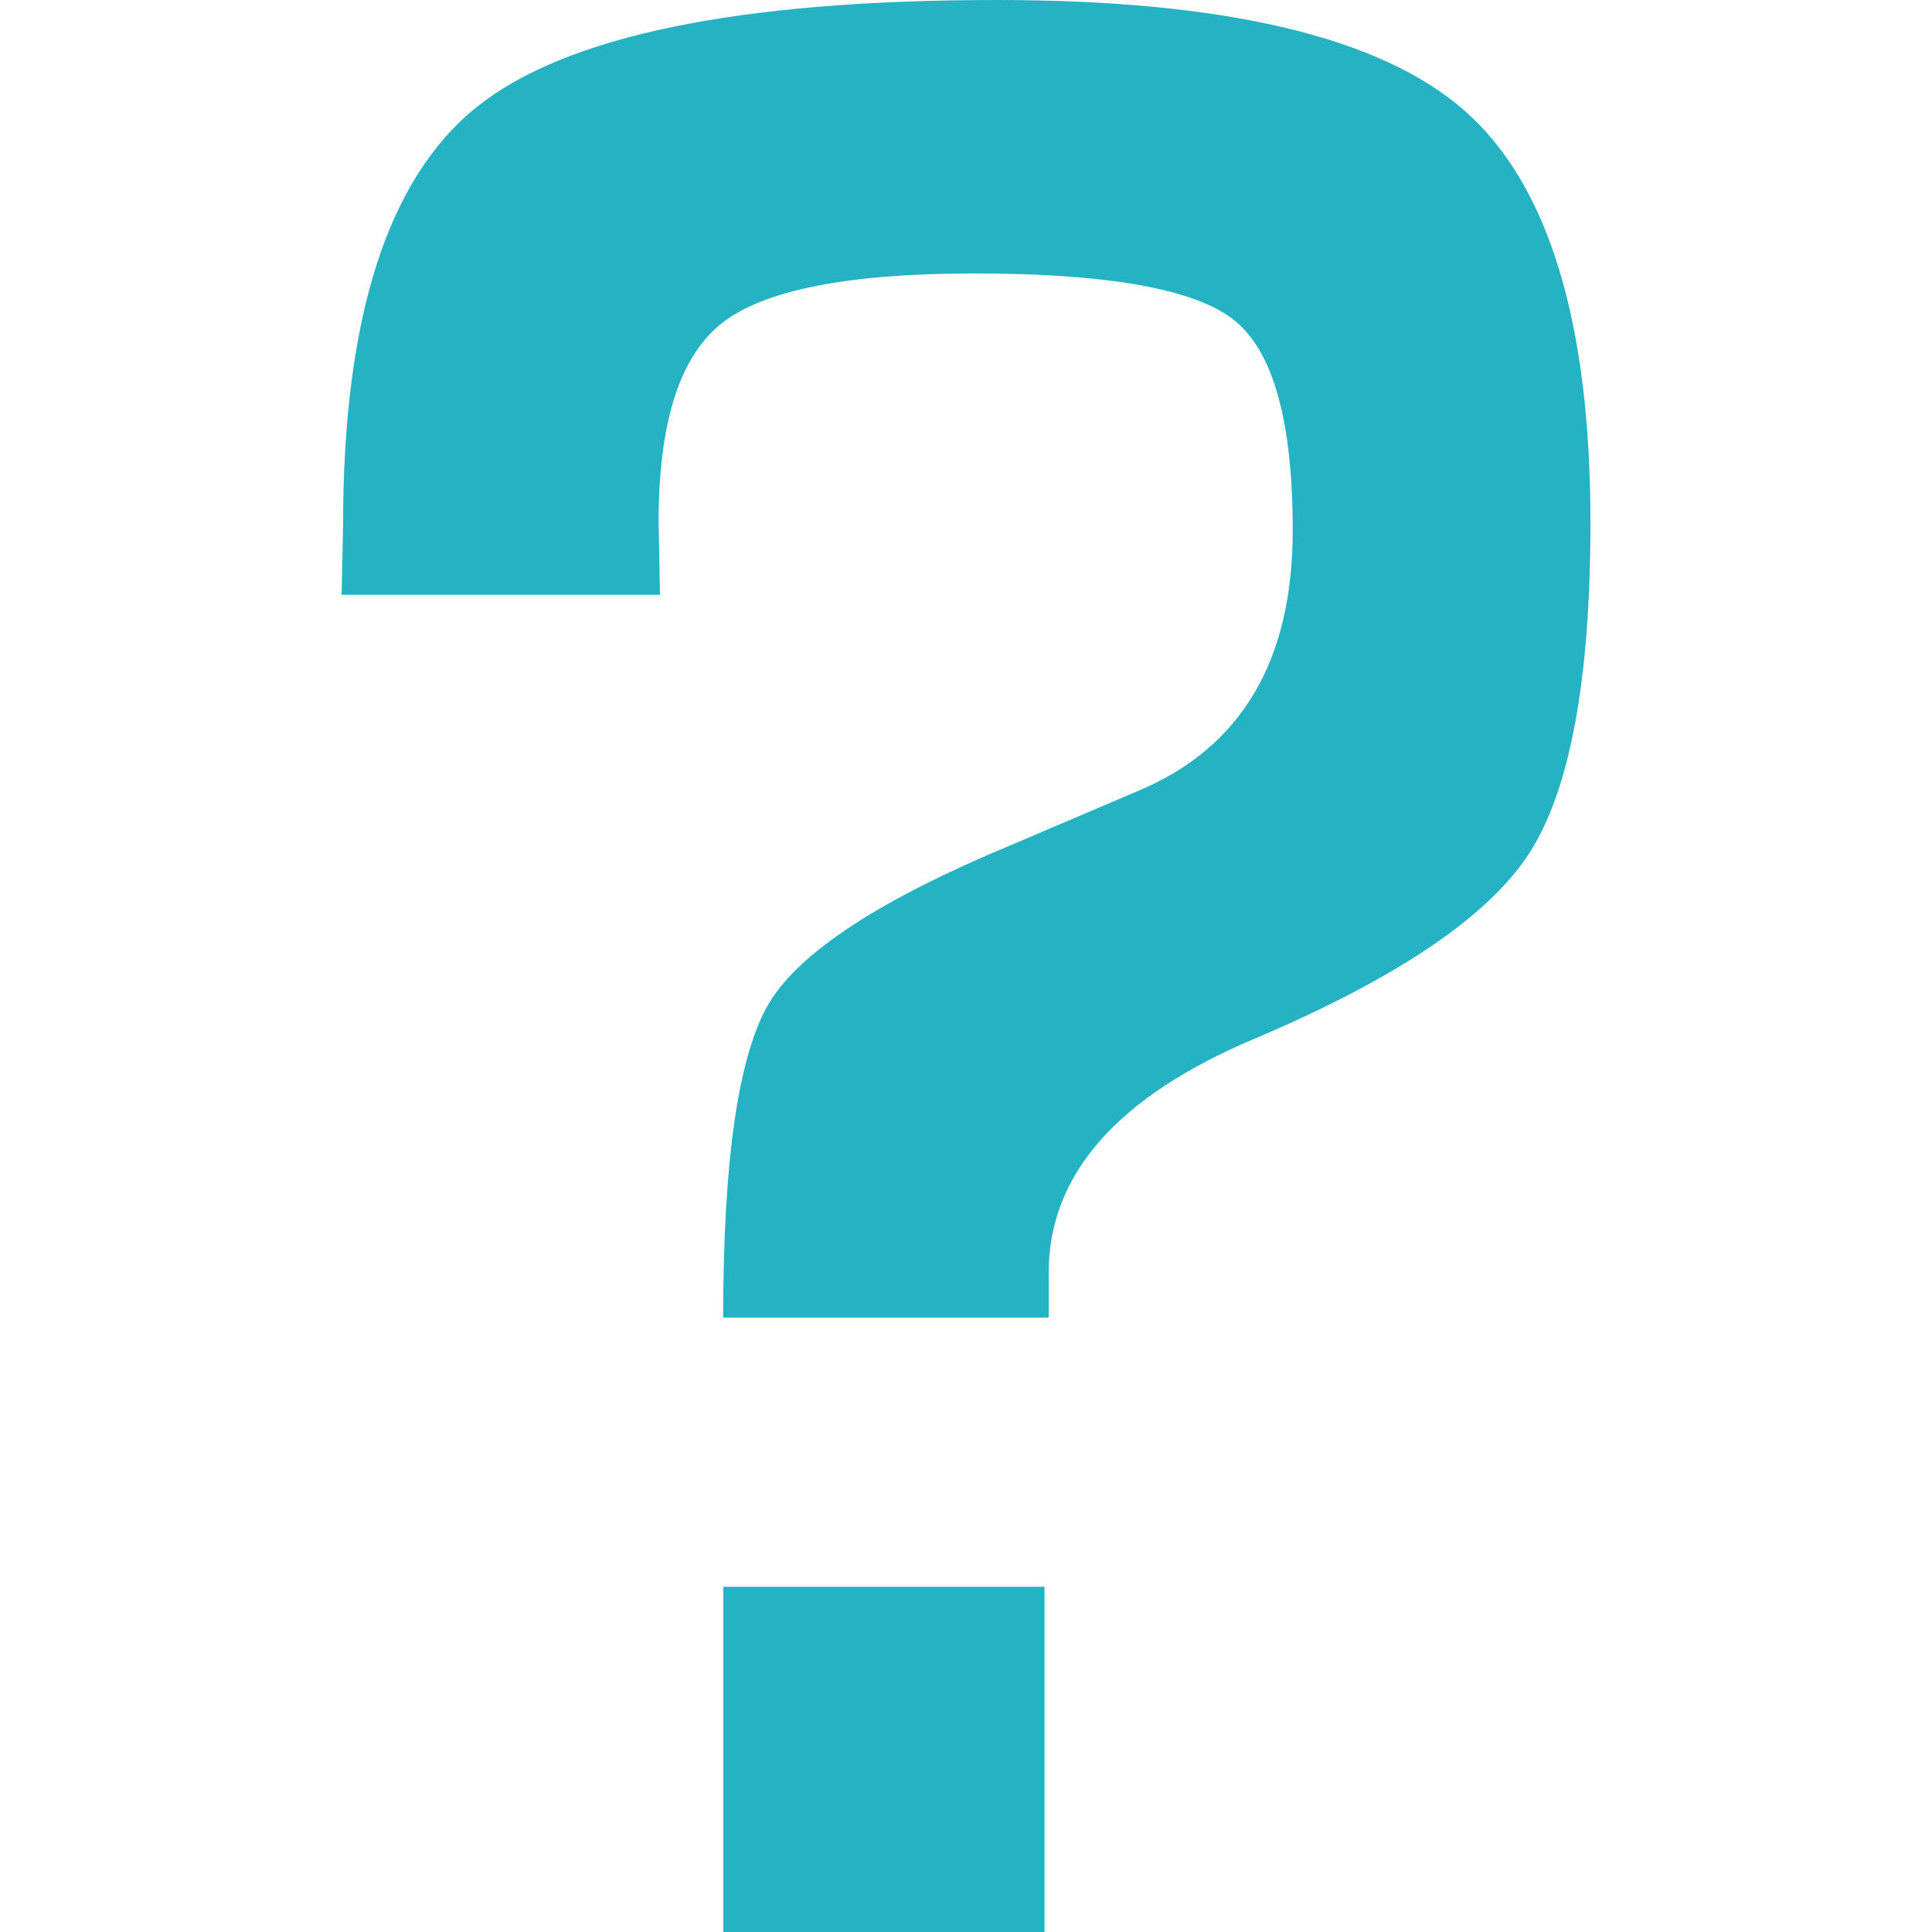 <?xml version="1.0" encoding="iso-8859-1"?>
<!-- Uploaded to: SVG Repo, www.svgrepo.com, Generator: SVG Repo Mixer Tools -->
<!DOCTYPE svg PUBLIC "-//W3C//DTD SVG 1.1//EN" "http://www.w3.org/Graphics/SVG/1.1/DTD/svg11.dtd">
<svg fill="#25b3c3" version="1.1" id="Capa_1" xmlns="http://www.w3.org/2000/svg" xmlns:xlink="http://www.w3.org/1999/xlink" 
	 width="800px" height="800px" viewBox="0 0 27.774 27.774"
	 xml:space="preserve">
<g>
	<path d="M10.398,22.811h4.618v4.964h-4.618V22.811z M21.058,1.594C19.854,0.532,17.612,0,14.33,0c-3.711,0-6.205,0.514-7.482,1.543
		c-1.277,1.027-1.916,3.027-1.916,6L4.911,8.551h4.577l-0.02-1.049c0-1.424,0.303-2.377,0.907-2.854
		c0.604-0.477,1.814-0.717,3.632-0.717c1.936,0,3.184,0.228,3.74,0.676c0.559,0.451,0.837,1.457,0.837,3.017
		c0,1.883-0.745,3.133-2.237,3.752l-1.797,0.766c-1.882,0.781-3.044,1.538-3.489,2.27c-0.442,0.732-0.665,2.242-0.665,4.529h4.68
		v-0.646c0-1.41,0.987-2.533,2.965-3.365c2.03-0.861,3.343-1.746,3.935-2.651c0.592-0.908,0.888-2.498,0.888-4.771
		C22.863,4.625,22.261,2.655,21.058,1.594z"/>
</g>
</svg>